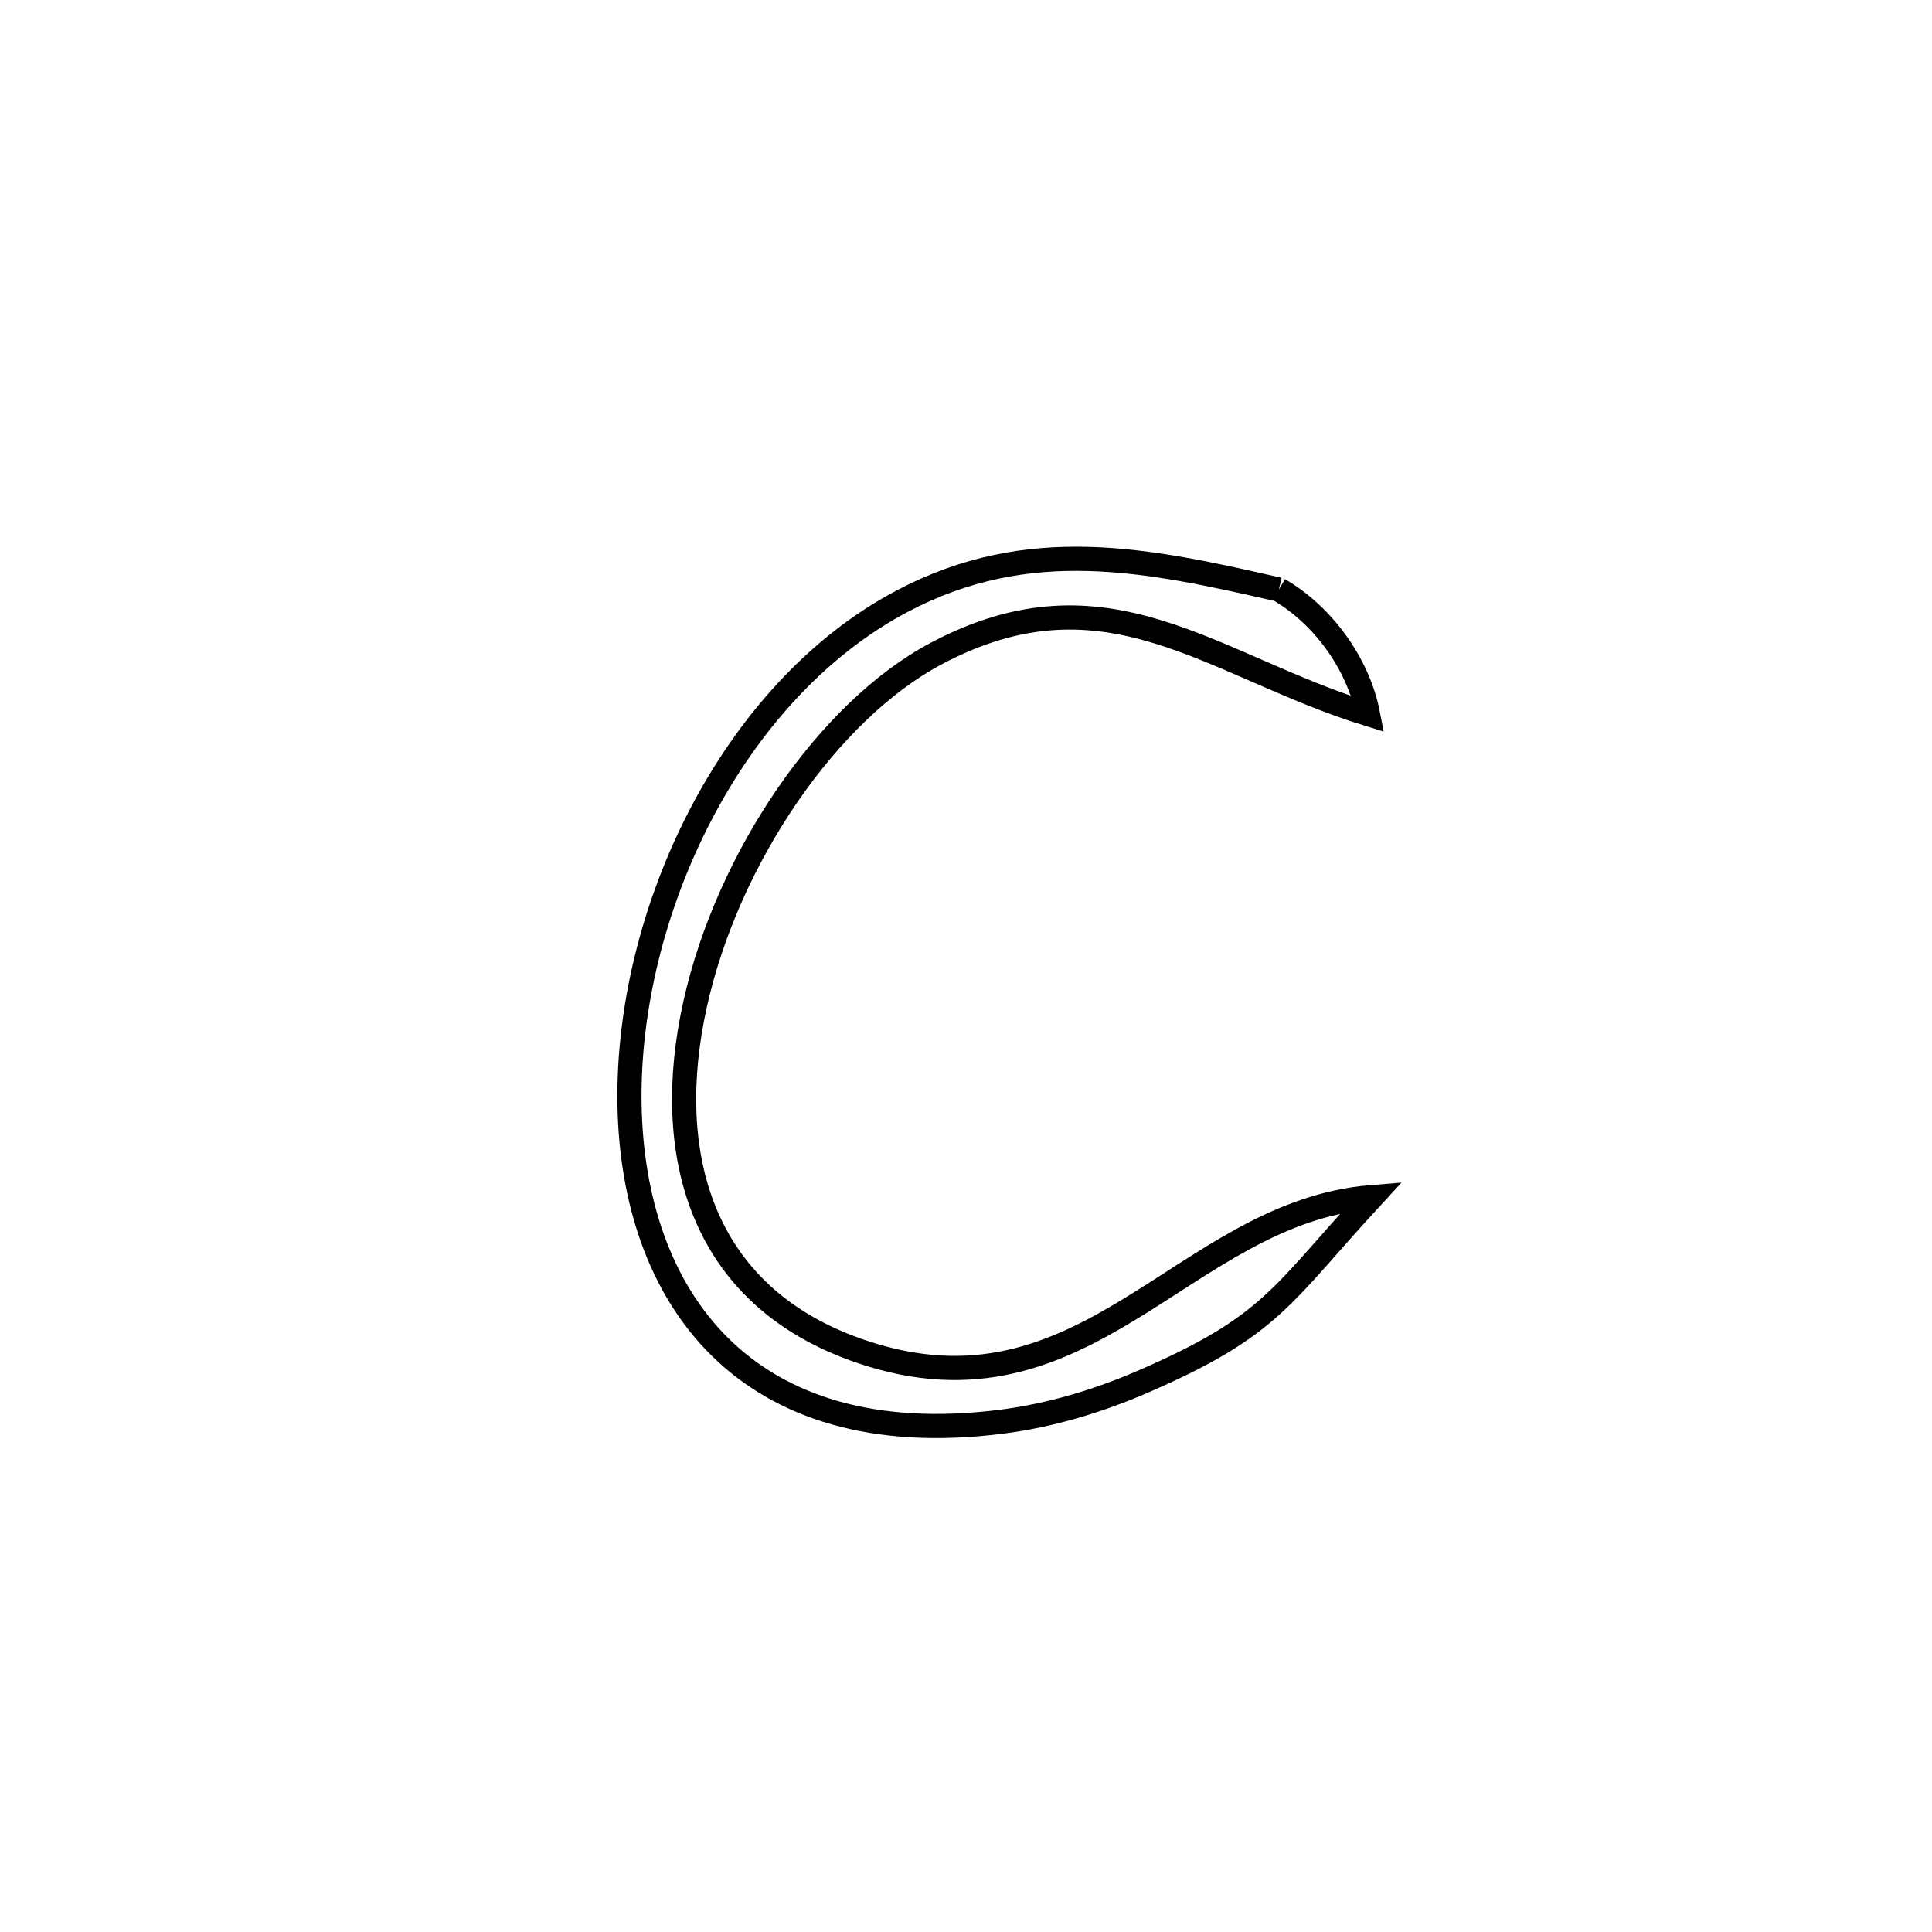 <svg xmlns="http://www.w3.org/2000/svg" viewBox="0.0 0.0 24.0 24.0" height="200px" width="200px"><path fill="none" stroke="black" stroke-width=".3" stroke-opacity="1.0"  filling="0" d="M15.887 7.324 L15.887 7.324 C16.436 7.642 16.874 8.249 16.994 8.871 L16.994 8.871 C15.057 8.272 13.751 6.993 11.631 8.118 C10.288 8.83 9.039 10.655 8.635 12.474 C8.23 14.292 8.67 16.105 10.706 16.792 C13.5 17.737 14.702 15.06 17.04 14.871 L17.04 14.871 C15.912 16.095 15.798 16.469 14.211 17.158 C13.651 17.402 13.054 17.582 12.448 17.66 C9.232 18.071 7.859 16.086 7.82 13.717 C7.782 11.348 9.079 8.595 11.203 7.47 C12.78 6.635 14.255 6.95 15.887 7.324 L15.887 7.324"></path></svg>